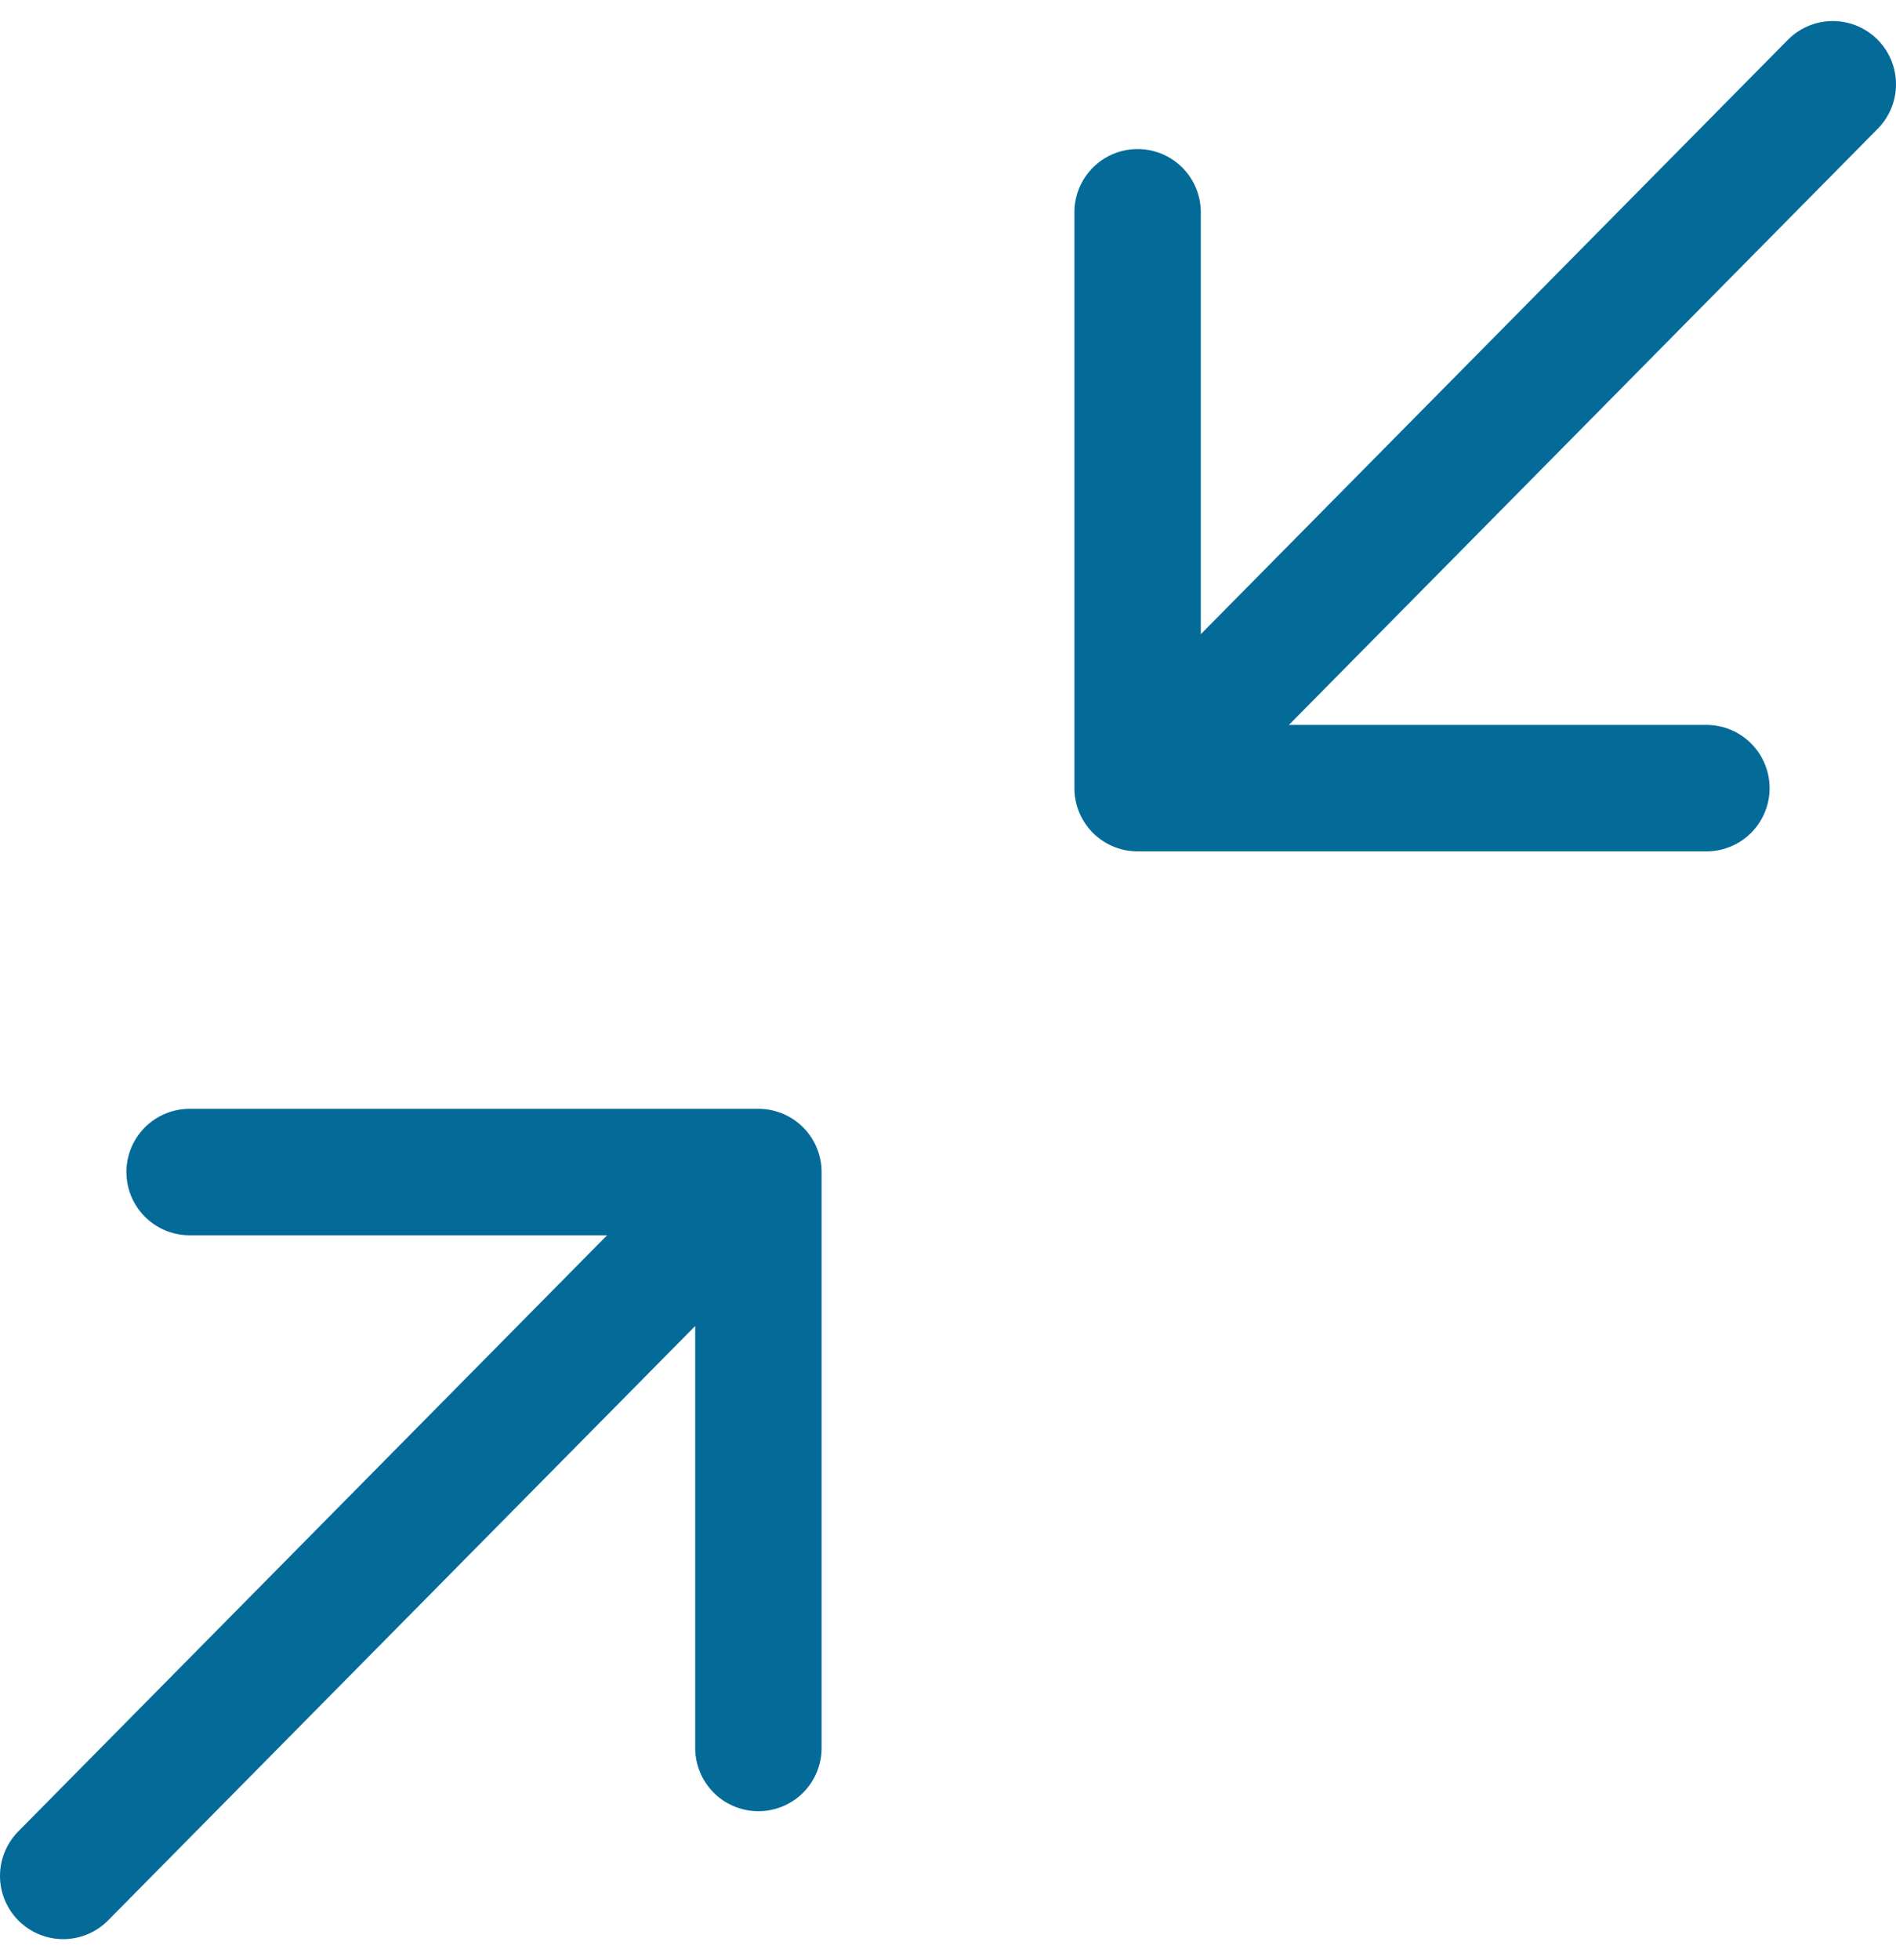 <?xml version="1.0" encoding="UTF-8"?>
<svg width="30px" height="31px" viewBox="0 0 30 31" version="1.1" xmlns="http://www.w3.org/2000/svg" xmlns:xlink="http://www.w3.org/1999/xlink">
    <!-- Generator: Sketch 61.1 (89650) - https://sketch.com -->
    <title>svg/medium/minimize-2</title>
    <desc>Created with Sketch.</desc>
    <g id="**-Sticker-Sheets" stroke="none" stroke-width="1" fill="none" fill-rule="evenodd" stroke-linecap="round" stroke-linejoin="round">
        <g id="sticker-sheet--all--page-4" transform="translate(-570, -1897)" stroke="#046B99" stroke-width="2">
            <g id="icon-preview-row-copy-167" transform="translate(0, 1870)">
                <g id="Icon-Row">
                    <g id="minimize-2" transform="translate(561, 18.214)">
                        <path d="M12,27.321 L21,27.321 L21,36.429 M36,21.25 L27,21.25 L27,12.143 M27,21.25 L38,10.119 M10,38.452 L21,27.321"></path>
                    </g>
                </g>
            </g>
        </g>
    </g>
</svg>